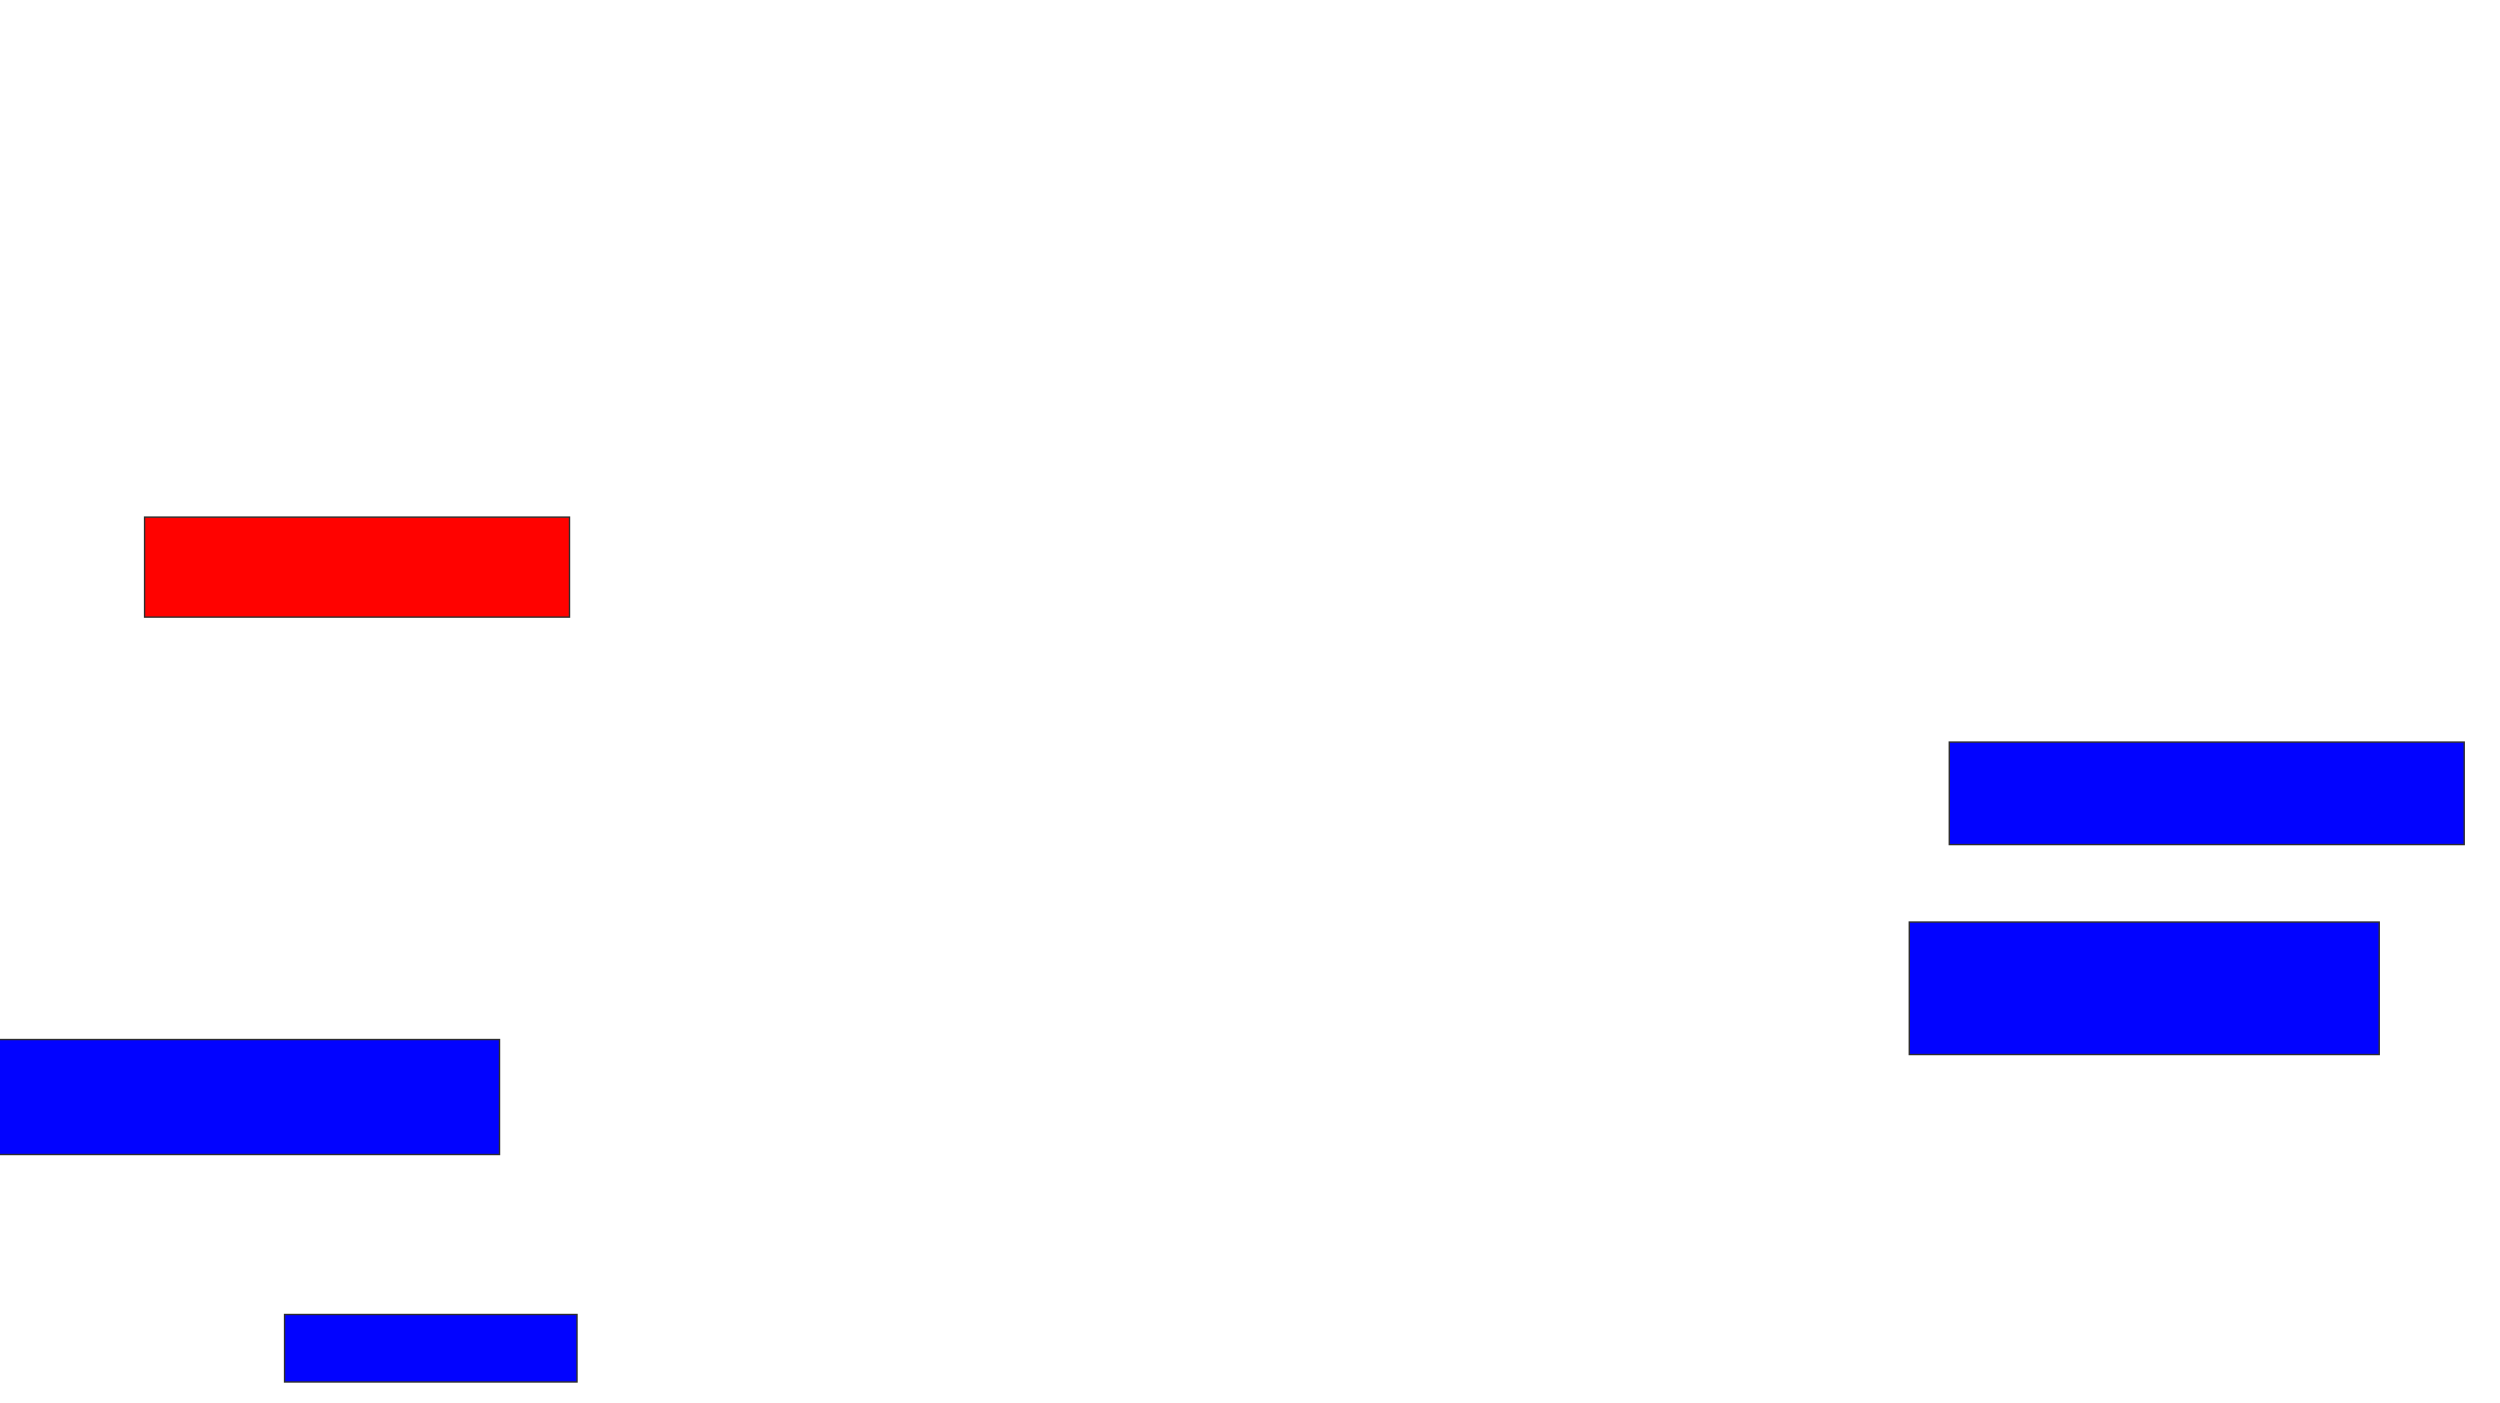 <svg xmlns="http://www.w3.org/2000/svg" width="1786" height="1002">
 <!-- Created with Image Occlusion Enhanced -->
 <g>
  <title>Labels</title>
 </g>
 <g>
  <title>Masks</title>
  <rect id="a02c6ae1b8e64bcd85eedfead9d16d9a-ao-1" height="71.429" width="303.571" y="369.429" x="103.286" stroke="#2D2D2D" fill="#ff0200" class="qshape"/>
  <rect id="a02c6ae1b8e64bcd85eedfead9d16d9a-ao-2" height="82.143" width="364.286" y="742.643" x="-7.429" stroke="#2D2D2D" fill="#0203ff"/>
  <rect id="a02c6ae1b8e64bcd85eedfead9d16d9a-ao-3" height="48.214" width="208.929" y="939.071" x="203.286" stroke="#2D2D2D" fill="#0203ff"/>
  <rect id="a02c6ae1b8e64bcd85eedfead9d16d9a-ao-4" height="73.214" width="367.857" y="530.143" x="1392.572" stroke="#2D2D2D" fill="#0203ff"/>
  <rect id="a02c6ae1b8e64bcd85eedfead9d16d9a-ao-5" height="94.643" width="335.714" y="658.714" x="1364" stroke="#2D2D2D" fill="#0203ff"/>
 </g>
</svg>